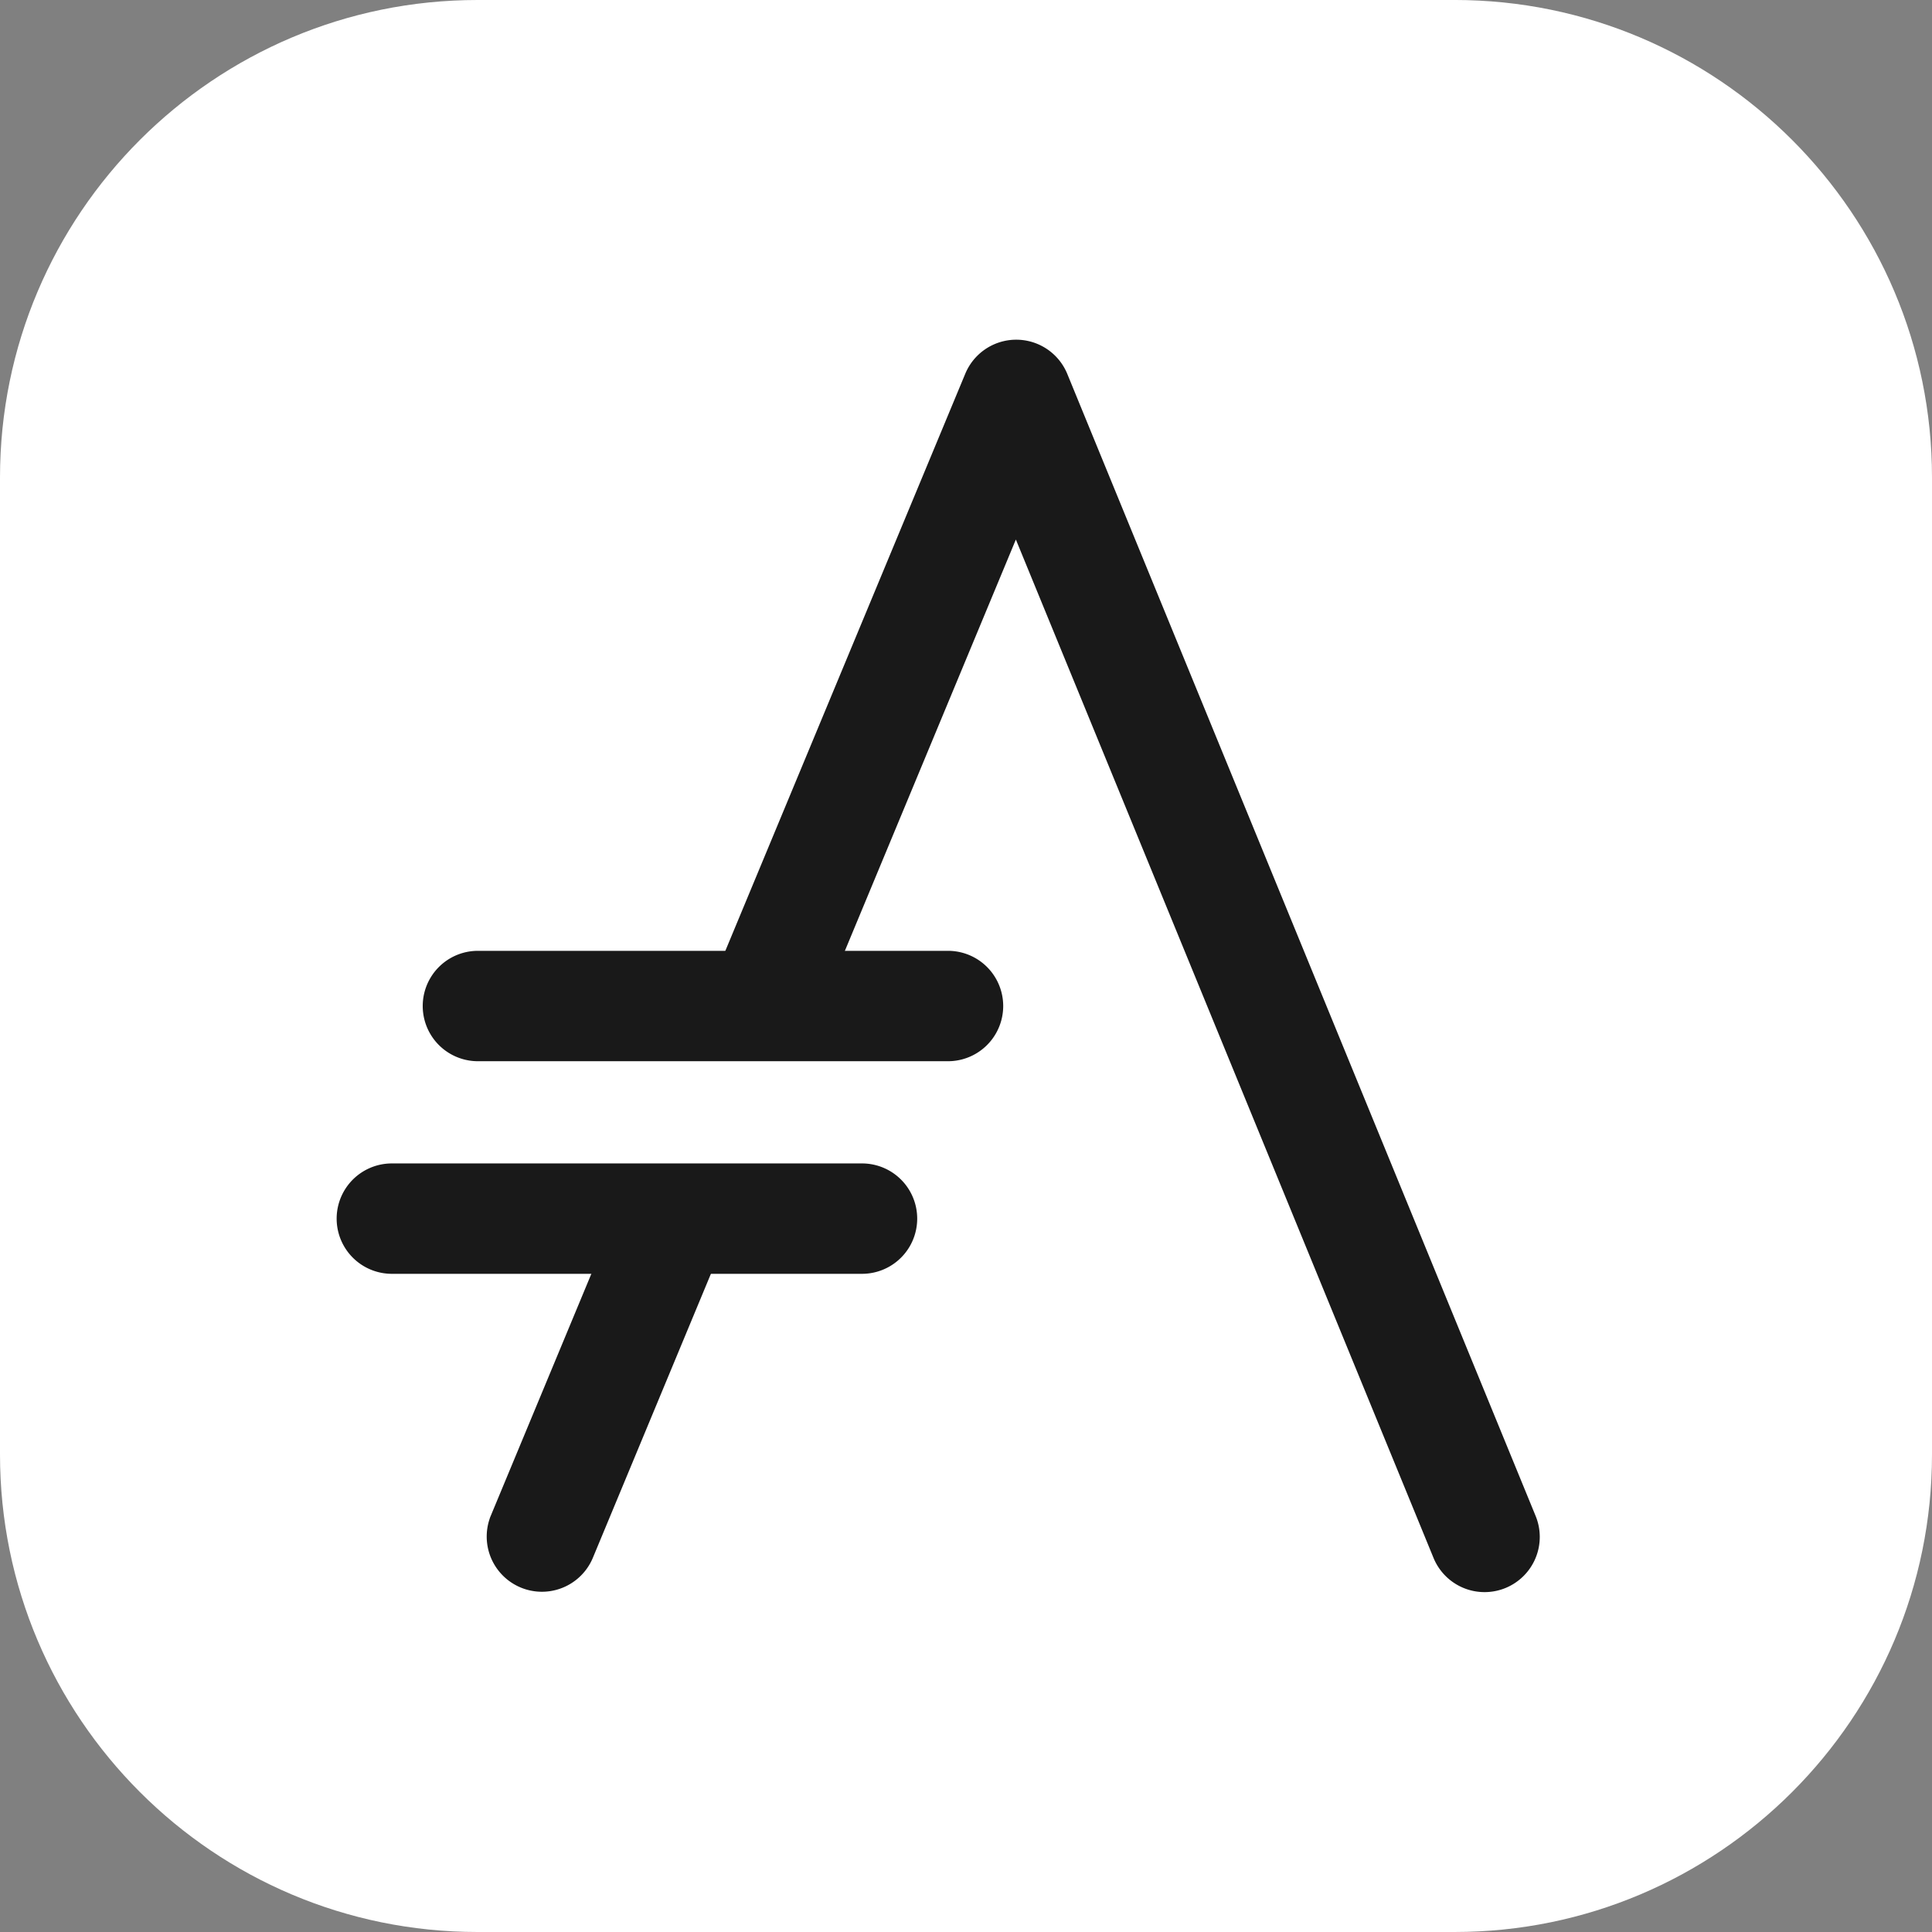 <?xml version="1.0" encoding="UTF-8" standalone="no"?>
<!-- Created with Inkscape (http://www.inkscape.org/) -->

<svg
   xmlns:dc="http://purl.org/dc/elements/1.1/"
   xmlns:cc="http://creativecommons.org/ns#"
   xmlns:rdf="http://www.w3.org/1999/02/22-rdf-syntax-ns#"
   xmlns:svg="http://www.w3.org/2000/svg"
   xmlns="http://www.w3.org/2000/svg"
   xmlns:sodipodi="http://sodipodi.sourceforge.net/DTD/sodipodi-0.dtd"
   xmlns:inkscape="http://www.inkscape.org/namespaces/inkscape"
   width="105.833mm"
   height="105.833mm"
   viewBox="0 0 105.833 105.833"
   version="1.1"
   id="svg3751"
   inkscape:export-filename="/tmp/asciidoctor-logo-color.png"
   inkscape:export-xdpi="240"
   inkscape:export-ydpi="240"
   inkscape:version="0.92.3 (2405546, 2018-03-11)"
   sodipodi:docname="logo-bw-icon.svg">
  <rect x="0" y="0" width="105.833" height="105.833" fill="#808080" stroke="none"/>
  <title
     id="title4527">Asciidoctor</title>
  <defs
     id="defs3745" />
  <sodipodi:namedview
     id="base"
     pagecolor="#ffffff"
     bordercolor="#666666"
     borderopacity="1.0"
     inkscape:pageopacity="0.0"
     inkscape:pageshadow="2"
     inkscape:zoom="1.6245048"
     inkscape:cx="197.20599"
     inkscape:cy="96.974255"
     inkscape:document-units="mm"
     inkscape:current-layer="layer1"
     showgrid="false"
     fit-margin-top="0"
     fit-margin-left="0"
     fit-margin-right="0"
     fit-margin-bottom="0"
     inkscape:window-width="3200"
     inkscape:window-height="1658"
     inkscape:window-x="0"
     inkscape:window-y="68"
     inkscape:window-maximized="1" />
  <g
     inkscape:label="Layer 1"
     inkscape:groupmode="layer"
     id="layer1"
     transform="translate(0,-191.167)">
    <path
       inkscape:connector-curvature="0"
       id="path907"
       d="M 26.157,191.167 C 11.721,191.167 0,202.887 0,217.323 v 53.52 C 0,285.279 11.721,297 26.157,297 h 53.52 c 14.437,0 26.156,-11.721 26.156,-26.157 v -53.52 c 0,-14.437 -11.719,-26.157 -26.156,-26.157 z"
       style="clip-rule:evenodd;fill:#ffffff;fill-opacity:1;fill-rule:evenodd;stroke-width:0.248;stroke-linejoin:round;stroke-miterlimit:1.414" />
    <path
       style="color:#000000;font-style:normal;font-variant:normal;font-weight:normal;font-stretch:normal;font-size:medium;line-height:normal;font-family:sans-serif;font-variant-ligatures:normal;font-variant-position:normal;font-variant-caps:normal;font-variant-numeric:normal;font-variant-alternates:normal;font-feature-settings:normal;text-indent:0;text-align:start;text-decoration:none;text-decoration-line:none;text-decoration-style:solid;text-decoration-color:#000000;letter-spacing:normal;word-spacing:normal;text-transform:none;writing-mode:lr-tb;direction:ltr;text-orientation:mixed;dominant-baseline:auto;baseline-shift:baseline;text-anchor:start;white-space:normal;shape-padding:0;clip-rule:evenodd;display:inline;overflow:visible;visibility:visible;opacity:1;isolation:auto;mix-blend-mode:normal;color-interpolation:sRGB;color-interpolation-filters:linearRGB;solid-color:#000000;solid-opacity:1;vector-effect:none;fill:#191919;fill-opacity:1;fill-rule:evenodd;stroke:#191919;stroke-width:1.587;stroke-linecap:round;stroke-linejoin:round;stroke-miterlimit:1.5;stroke-dasharray:none;stroke-dashoffset:0;stroke-opacity:1;color-rendering:auto;image-rendering:auto;shape-rendering:auto;text-rendering:auto;enable-background:accumulate"
       d="m 55.626,210.569 a 2.23,2.23 0 0 0 -2.016,1.373 l -13.327,32.056 a 2.23,2.23 0 1 0 4.118,1.712 l 11.252,-27.067 23.6,57.544 a 2.23,2.23 0 1 0 4.126,-1.693 L 57.731,211.952 a 2.23,2.23 0 0 0 -2.105,-1.383 z"
       id="path909"
       inkscape:connector-curvature="0" />
    <path
       inkscape:connector-curvature="0"
       id="path911"
       d="m 36.734,256.037 a 2.23,2.23 0 0 0 -2.024,1.403 l -7.084,17.042 a 2.23,2.23 0 1 0 4.119,1.712 l 7.084,-17.043 a 2.23,2.23 0 0 0 -2.094,-3.115 z"
       style="color:#000000;font-style:normal;font-variant:normal;font-weight:normal;font-stretch:normal;font-size:medium;line-height:normal;font-family:sans-serif;font-variant-ligatures:normal;font-variant-position:normal;font-variant-caps:normal;font-variant-numeric:normal;font-variant-alternates:normal;font-feature-settings:normal;text-indent:0;text-align:start;text-decoration:none;text-decoration-line:none;text-decoration-style:solid;text-decoration-color:#000000;letter-spacing:normal;word-spacing:normal;text-transform:none;writing-mode:lr-tb;direction:ltr;text-orientation:mixed;dominant-baseline:auto;baseline-shift:baseline;text-anchor:start;white-space:normal;shape-padding:0;clip-rule:nonzero;display:inline;overflow:visible;visibility:visible;opacity:1;isolation:auto;mix-blend-mode:normal;color-interpolation:sRGB;color-interpolation-filters:linearRGB;solid-color:#000000;solid-opacity:1;vector-effect:none;fill:#191919;fill-opacity:1;fill-rule:nonzero;stroke:#191919;stroke-width:1.587;stroke-linecap:butt;stroke-linejoin:miter;stroke-miterlimit:1.5;stroke-dasharray:none;stroke-dashoffset:0;stroke-opacity:1;color-rendering:auto;image-rendering:auto;shape-rendering:auto;text-rendering:auto;enable-background:accumulate" />
    <path
       style="color:#000000;font-style:normal;font-variant:normal;font-weight:normal;font-stretch:normal;font-size:medium;line-height:normal;font-family:sans-serif;font-variant-ligatures:normal;font-variant-position:normal;font-variant-caps:normal;font-variant-numeric:normal;font-variant-alternates:normal;font-feature-settings:normal;text-indent:0;text-align:start;text-decoration:none;text-decoration-line:none;text-decoration-style:solid;text-decoration-color:#000000;letter-spacing:normal;word-spacing:normal;text-transform:none;writing-mode:lr-tb;direction:ltr;text-orientation:mixed;dominant-baseline:auto;baseline-shift:baseline;text-anchor:start;white-space:normal;shape-padding:0;clip-rule:evenodd;display:inline;overflow:visible;visibility:visible;opacity:1;isolation:auto;mix-blend-mode:normal;color-interpolation:sRGB;color-interpolation-filters:linearRGB;solid-color:#000000;solid-opacity:1;vector-effect:none;fill:#191919;fill-opacity:1;fill-rule:evenodd;stroke:#191919;stroke-width:1.587;stroke-linecap:round;stroke-linejoin:round;stroke-miterlimit:1.5;stroke-dasharray:none;stroke-dashoffset:0;stroke-opacity:1;color-rendering:auto;image-rendering:auto;shape-rendering:auto;text-rendering:auto;enable-background:accumulate"
       d="m 21.465,255.692 a 2.23,2.23 0 1 0 0,4.46 H 47.22 a 2.23,2.23 0 1 0 0,-4.46 z"
       id="path915"
       inkscape:connector-curvature="0" />
    <path
       style="color:#000000;font-style:normal;font-variant:normal;font-weight:normal;font-stretch:normal;font-size:medium;line-height:normal;font-family:sans-serif;font-variant-ligatures:normal;font-variant-position:normal;font-variant-caps:normal;font-variant-numeric:normal;font-variant-alternates:normal;font-feature-settings:normal;text-indent:0;text-align:start;text-decoration:none;text-decoration-line:none;text-decoration-style:solid;text-decoration-color:#000000;letter-spacing:normal;word-spacing:normal;text-transform:none;writing-mode:lr-tb;direction:ltr;text-orientation:mixed;dominant-baseline:auto;baseline-shift:baseline;text-anchor:start;white-space:normal;shape-padding:0;clip-rule:evenodd;display:inline;overflow:visible;visibility:visible;opacity:1;isolation:auto;mix-blend-mode:normal;color-interpolation:sRGB;color-interpolation-filters:linearRGB;solid-color:#000000;solid-opacity:1;vector-effect:none;fill:#191919;fill-opacity:1;fill-rule:evenodd;stroke:#191919;stroke-width:1.587;stroke-linecap:round;stroke-linejoin:round;stroke-miterlimit:1.5;stroke-dasharray:none;stroke-dashoffset:0;stroke-opacity:1;color-rendering:auto;image-rendering:auto;shape-rendering:auto;text-rendering:auto;enable-background:accumulate"
       d="m 26.18,244.046 a 2.23,2.23 0 1 0 0,4.46 h 25.751 a 2.23,2.23 0 1 0 0,-4.46 z"
       id="path919"
       inkscape:connector-curvature="0" />
  </g>
</svg>
